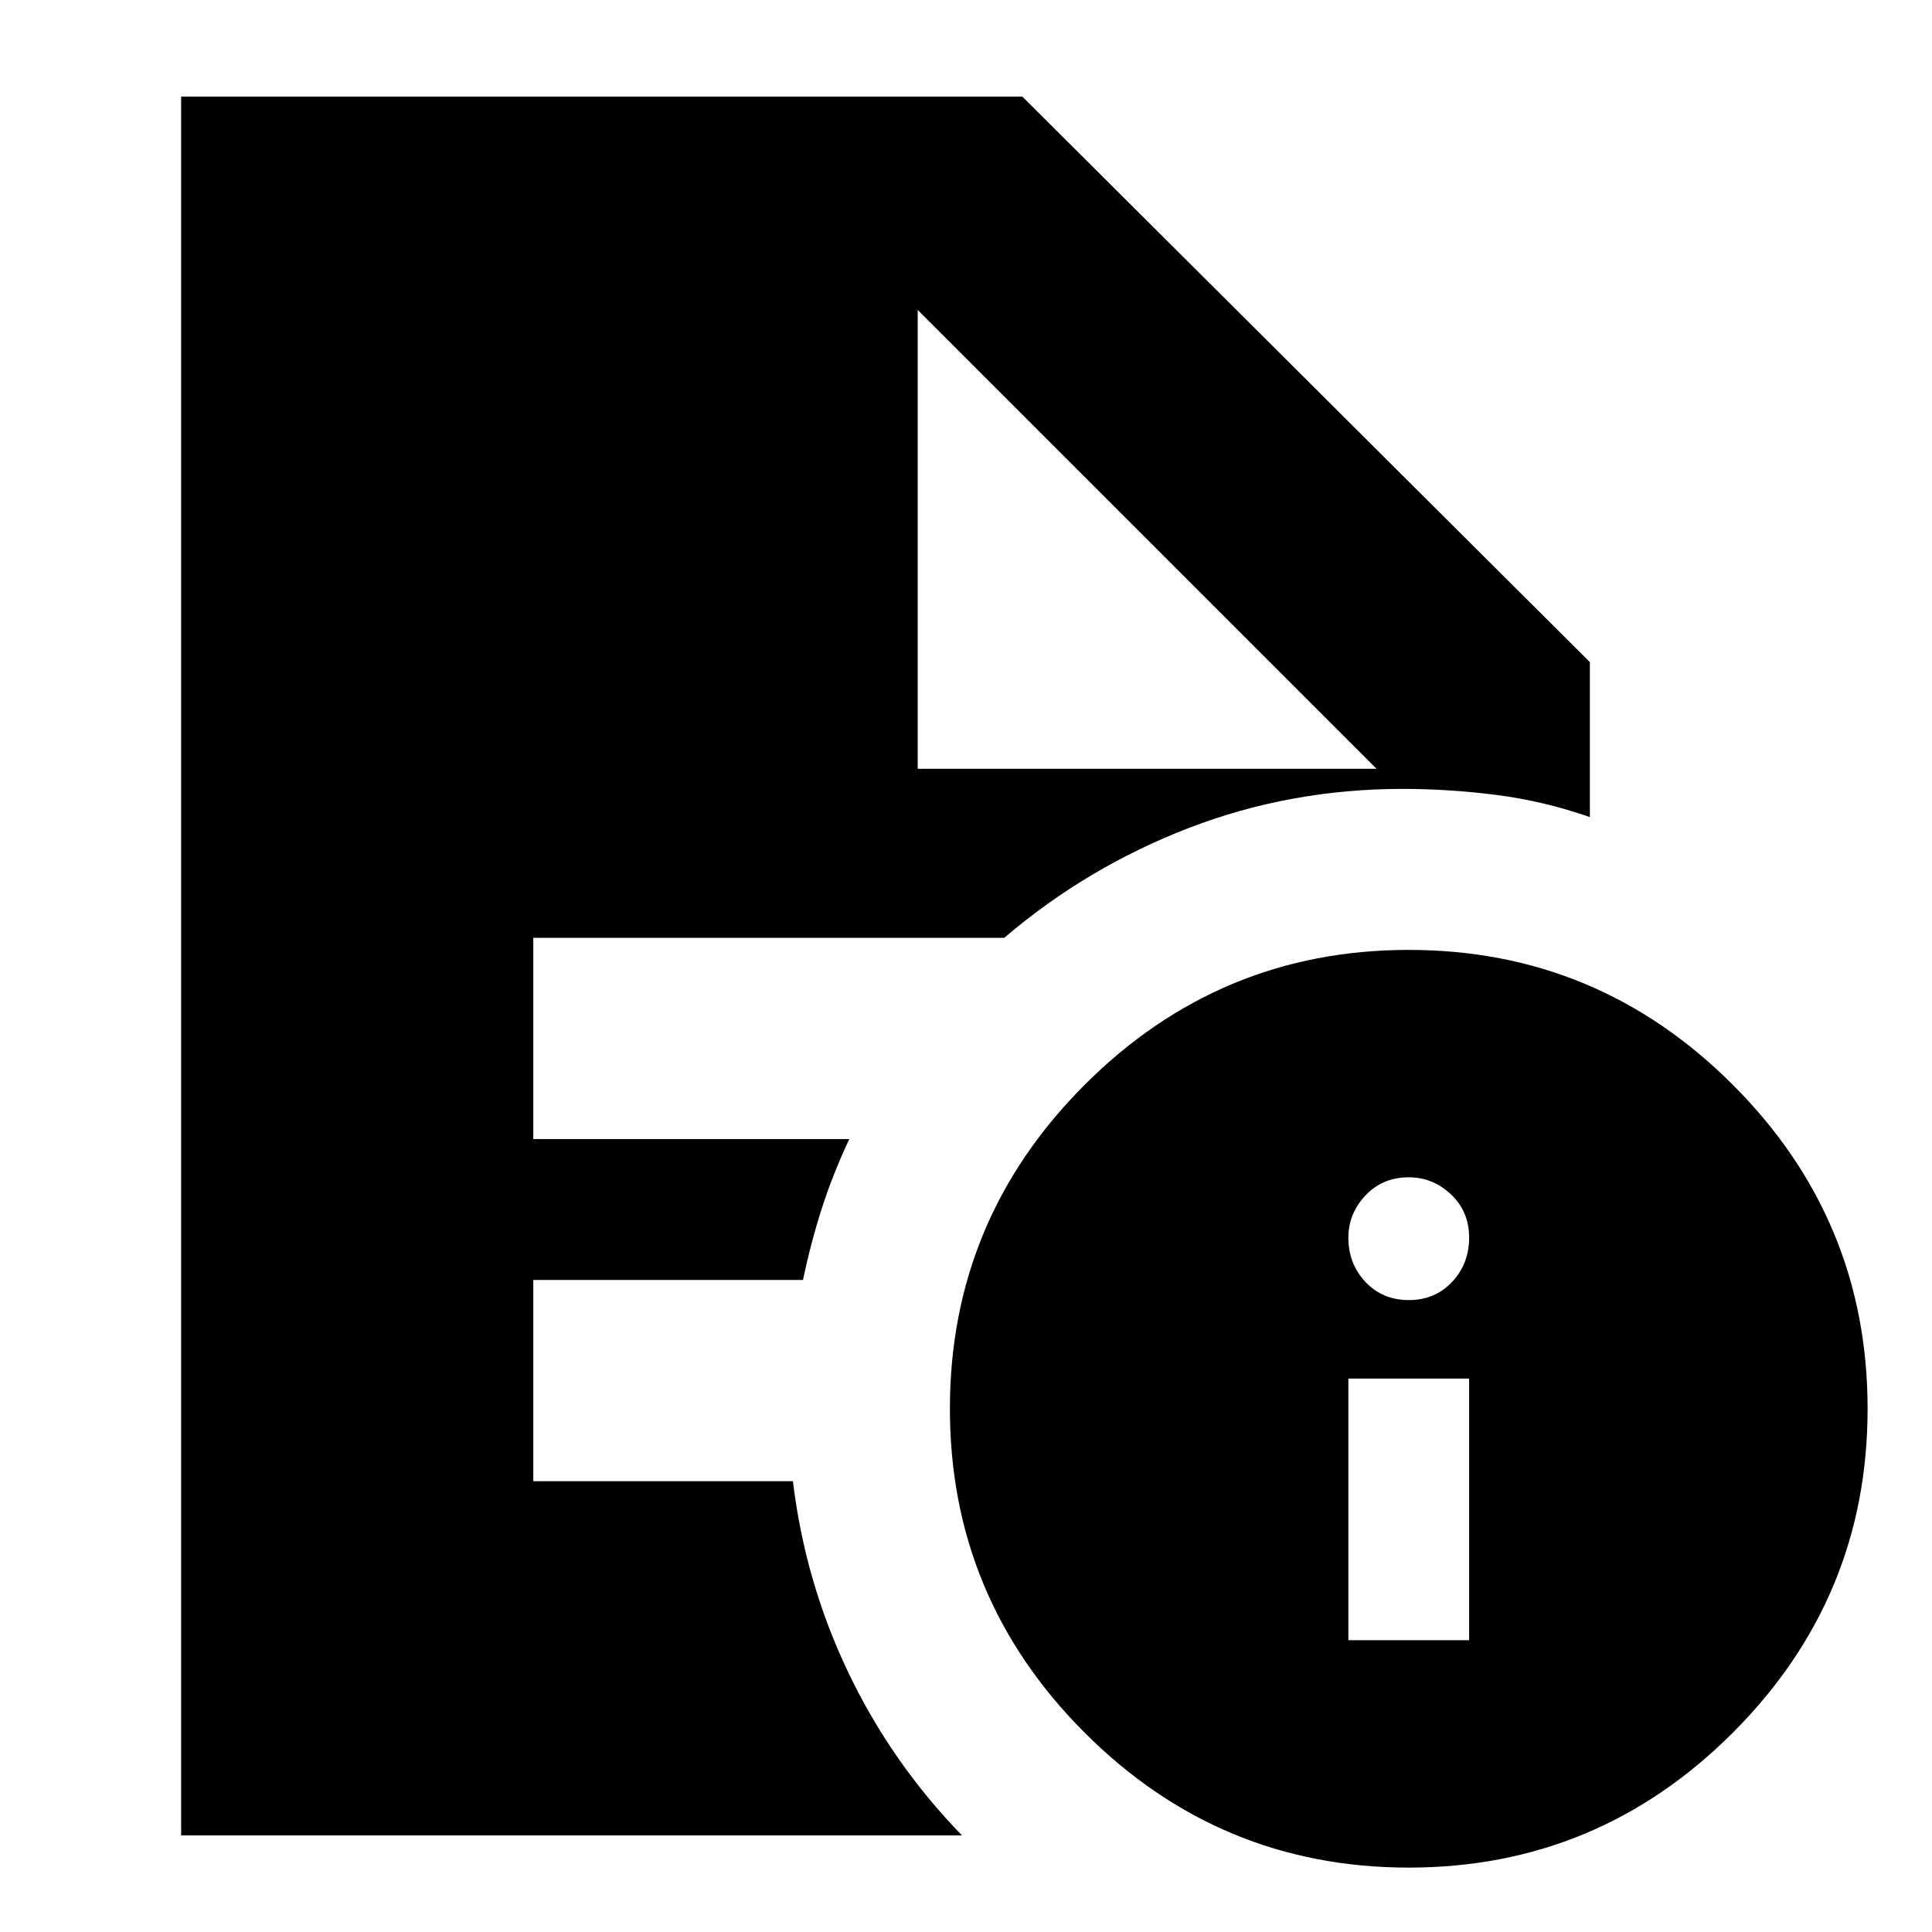 <svg xmlns="http://www.w3.org/2000/svg" height="24" viewBox="0 -960 960 960" width="24"><path d="M670-145h60v-130h-60v130Zm30-169q13 0 21.5-9t8.5-22q0-13-9-21.5t-21-8.5q-13 0-21.5 9t-8.5 21q0 13 8.5 22t21.5 9Zm0 282q-94 0-161-67t-67-161q0-94 67-161t161-67q94 0 161 67t67 161q0 94-67 161T700-32ZM456-578h228L456-806l228 228-228-228v228ZM90-48v-864h418l282 281v77q-23-8-46.5-11t-46.5-3q-56 0-106.5 19.5T499-494H265v100h157q-8 17-13.5 34t-9.5 36H265v100h129q6 50 27.5 95T478-48H90Z"/></svg>